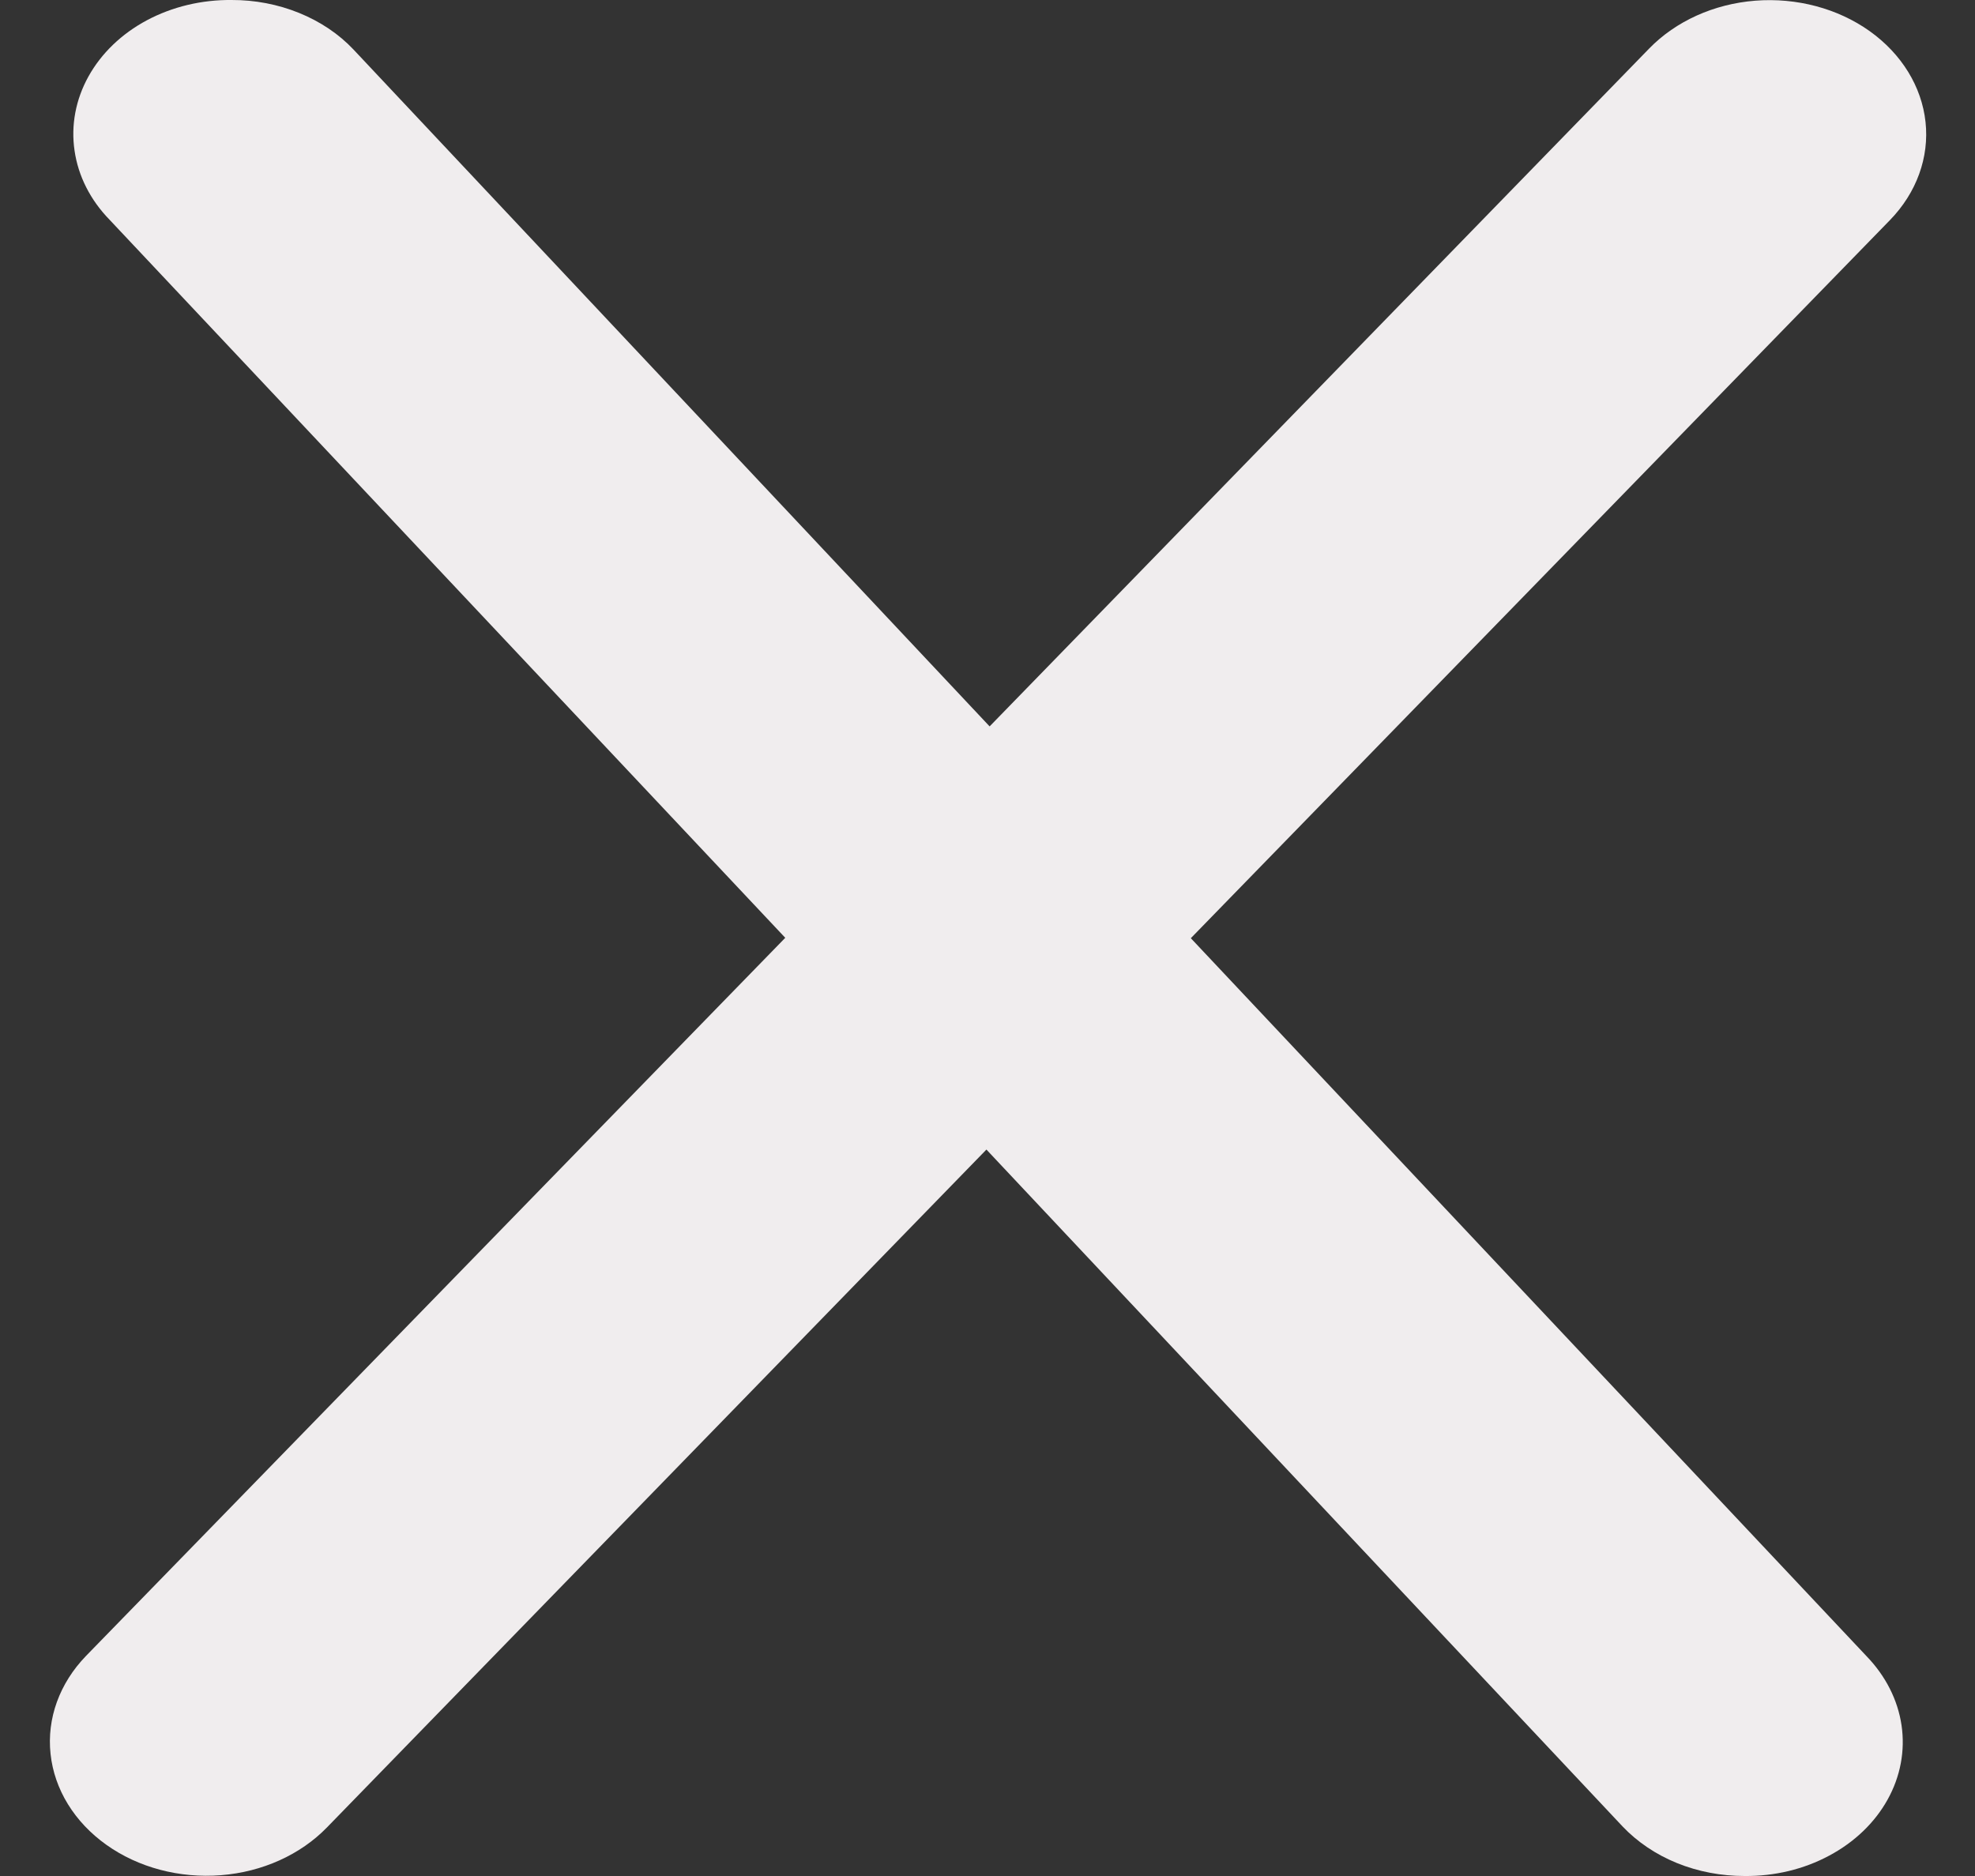 <svg width="20" height="19" viewBox="0 0 20 19" fill="none" xmlns="http://www.w3.org/2000/svg">
<rect x="0" y="0" width="20" height="19" fill="#333333" stroke="none"/>
<path d="M17.666 19C17.43 19 17.196 18.956 16.982 18.869C16.768 18.782 16.58 18.655 16.431 18.498L8.78 10.356C8.547 10.114 8.42 9.809 8.42 9.495C8.42 9.18 8.547 8.876 8.78 8.633L16.7 0.492C16.969 0.215 17.355 0.04 17.774 0.007C18.193 -0.026 18.61 0.085 18.933 0.315C19.257 0.546 19.46 0.877 19.499 1.235C19.538 1.594 19.408 1.952 19.139 2.229L12.059 9.502L18.902 16.774C19.095 16.974 19.218 17.216 19.256 17.473C19.294 17.731 19.245 17.992 19.115 18.226C18.985 18.46 18.78 18.657 18.523 18.794C18.266 18.932 17.969 19.003 17.666 19Z" fill="#F0EDEE"/>
<path d="M2.345 -0C2.581 -0.001 2.815 0.044 3.029 0.131C3.243 0.218 3.431 0.344 3.58 0.502L11.23 8.643C11.463 8.886 11.591 9.191 11.591 9.505C11.591 9.819 11.463 10.124 11.23 10.367L3.311 18.508C3.042 18.785 2.656 18.959 2.237 18.992C1.818 19.025 1.401 18.915 1.077 18.684C0.754 18.454 0.55 18.123 0.512 17.764C0.473 17.405 0.603 17.048 0.871 16.771L7.952 9.498L1.109 2.225C0.915 2.026 0.792 1.783 0.755 1.526C0.717 1.269 0.766 1.008 0.896 0.774C1.026 0.54 1.231 0.342 1.488 0.205C1.745 0.068 2.042 -0.003 2.345 -0Z" fill="#F0EDEE"/>
</svg>
